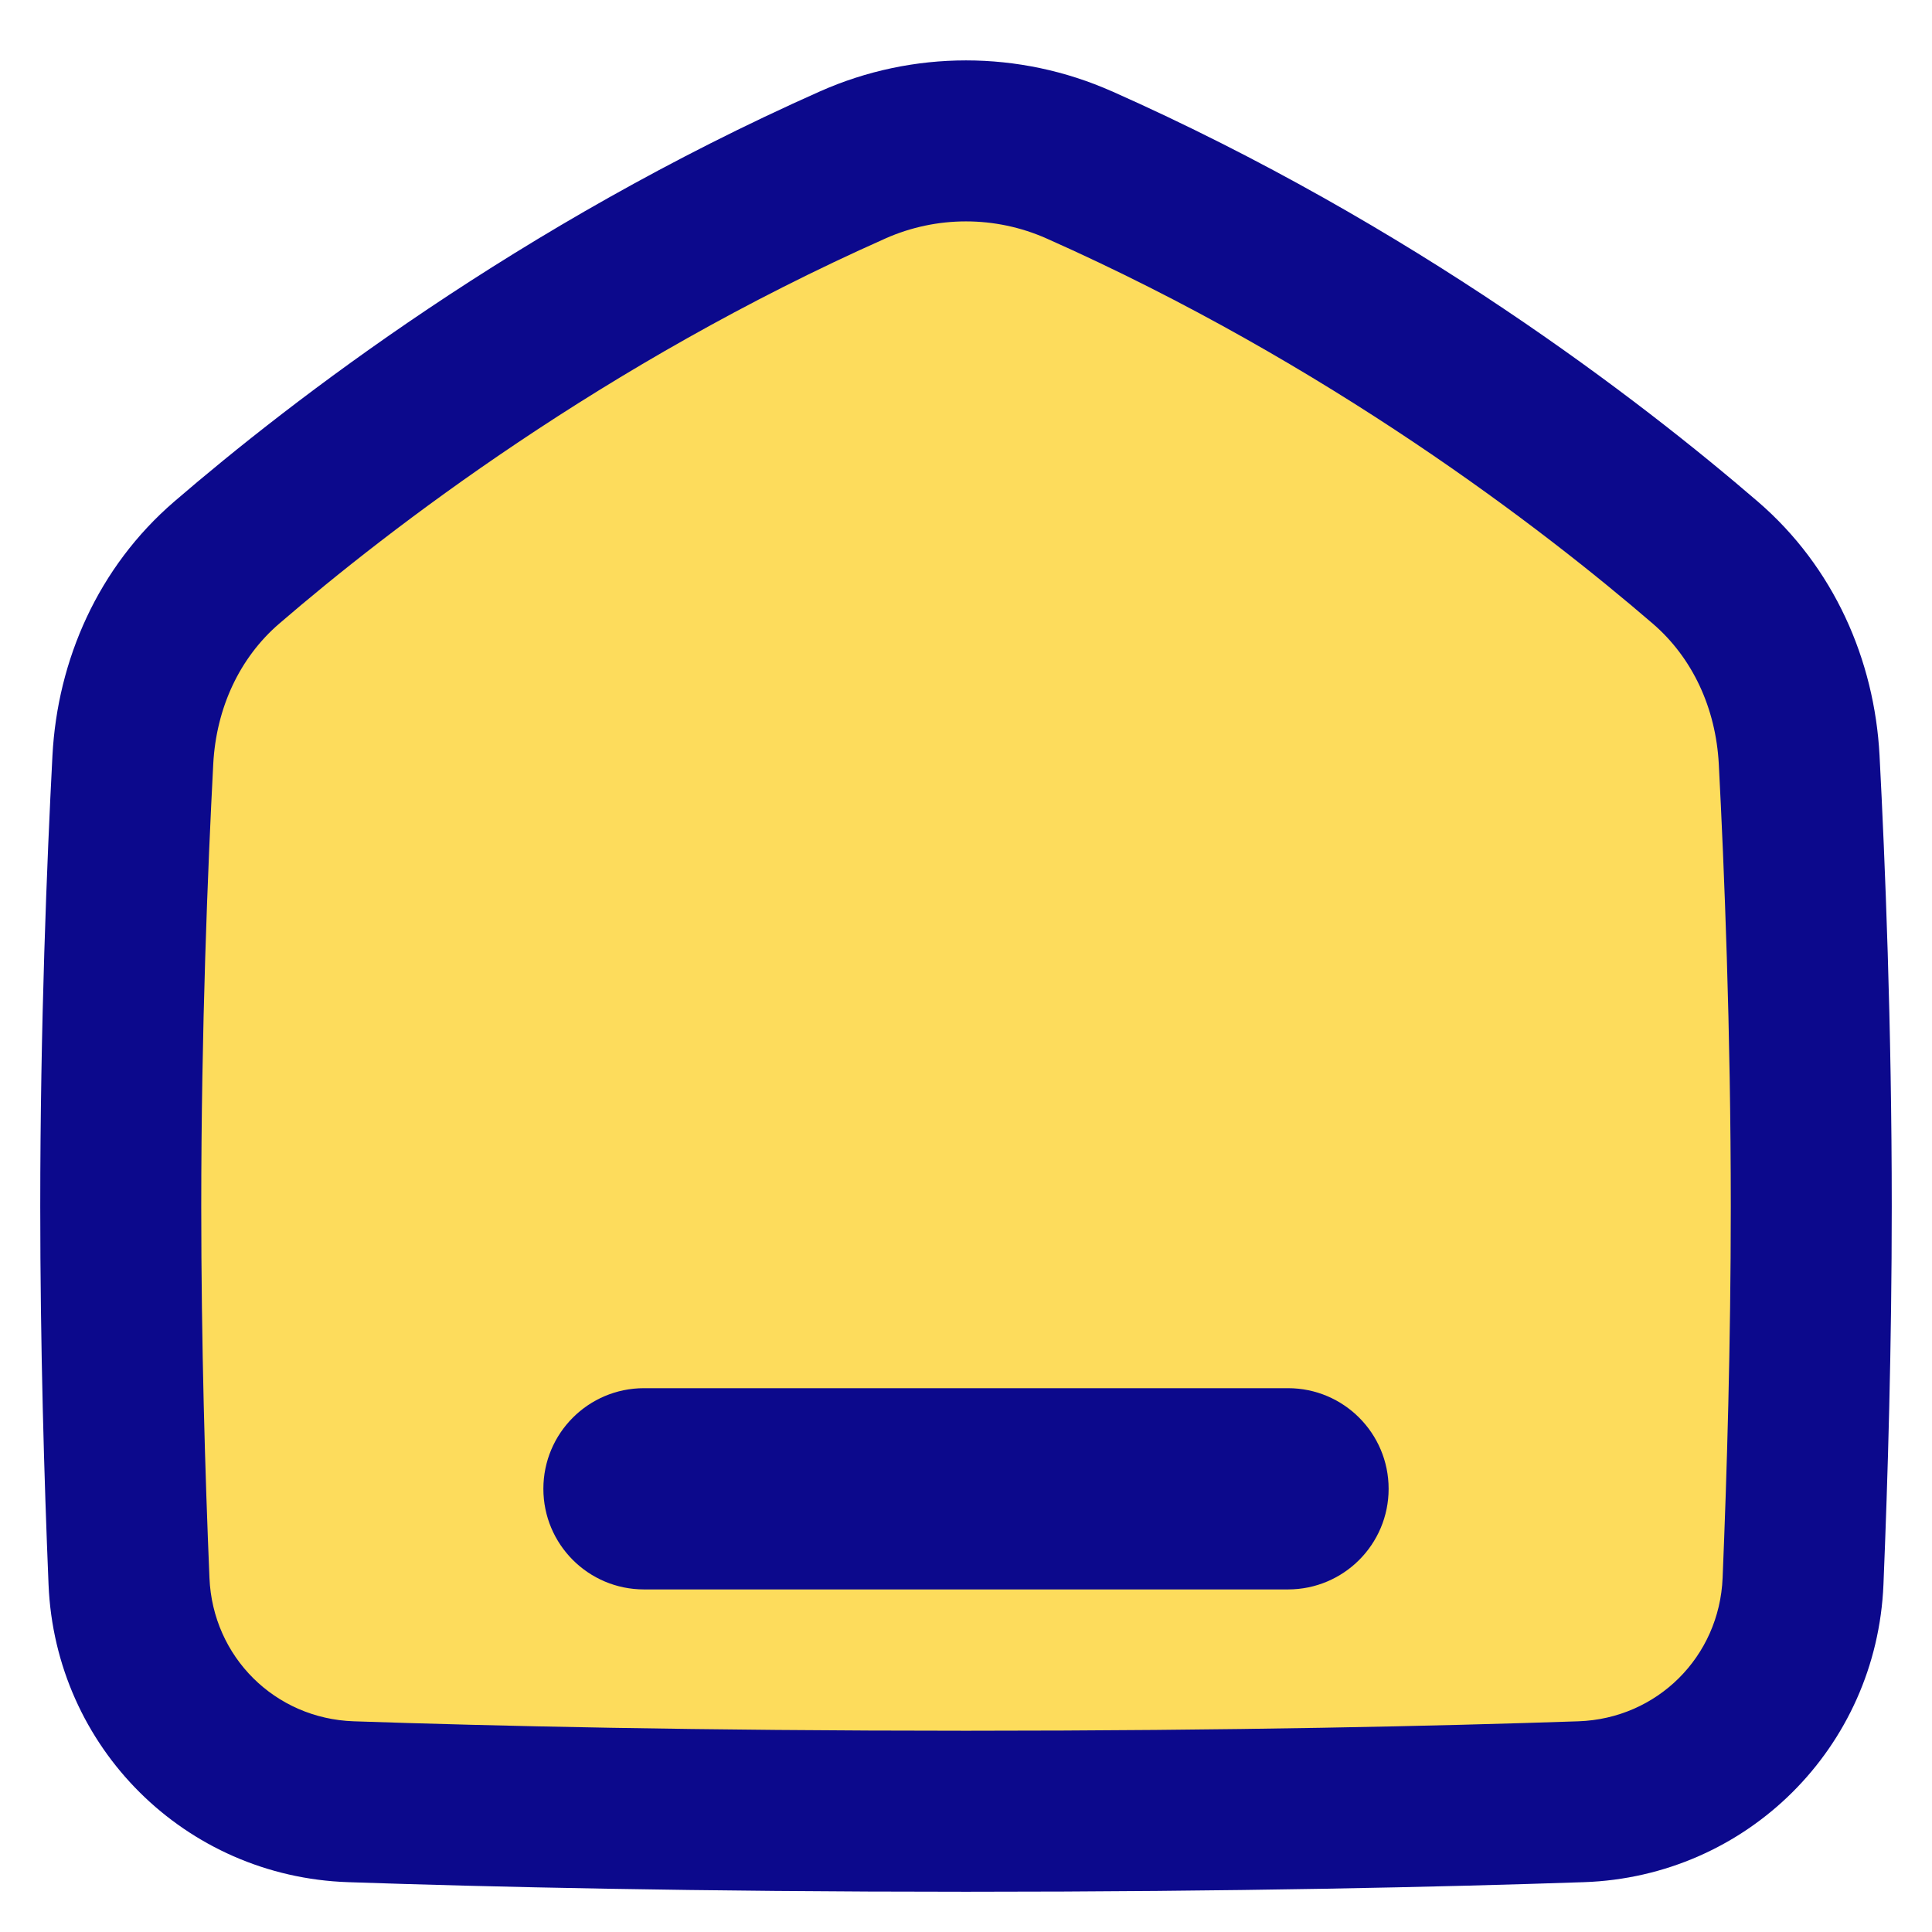 <svg xmlns="http://www.w3.org/2000/svg" fill="none" viewBox="0 0 48 48" id="Home-1--Streamline-Plump">
  <desc>
    Home 1 Streamline Icon: https://streamlinehq.com
  </desc>
  <g id="home-1--home-house-roof-shelter">
    <path id="Vector 1069" fill="#fddc5c" d="M26.815 4.097c7.235 3.216 12.719 7.441 15.554 9.882 1.433 1.234 2.232 3.01 2.331 4.9 0.136 2.595 0.3 6.656 0.3 11.098 0 3.417 -0.097 6.716 -0.204 9.307 -0.124 3.006 -2.51 5.376 -5.512 5.479 -3.46 0.118 -8.595 0.237 -15.284 0.237 -6.689 0 -11.823 -0.118 -15.284 -0.237 -3.002 -0.103 -5.388 -2.473 -5.512 -5.479C3.097 36.693 3 33.394 3 29.977c0 -4.442 0.165 -8.503 0.301 -11.098 0.099 -1.89 0.898 -3.666 2.331 -4.899 2.835 -2.441 8.319 -6.666 15.554 -9.882 1.791 -0.796 3.838 -0.796 5.63 0Z" stroke-width="1"></path>
    <path id="Union" fill="#0c098c" fill-rule="evenodd" d="M27.627 2.27c-2.308 -1.026 -4.946 -1.026 -7.254 0C12.901 5.591 7.251 9.945 4.326 12.464c-1.884 1.623 -2.898 3.928 -3.023 6.31C1.166 21.391 1 25.489 1 29.977c0 3.452 0.098 6.781 0.206 9.39 0.167 4.049 3.393 7.257 7.442 7.395 3.482 0.119 8.64 0.238 15.352 0.238 6.712 0 11.87 -0.119 15.352 -0.238 4.049 -0.138 7.275 -3.346 7.442 -7.396 0.107 -2.609 0.206 -5.937 0.206 -9.389 0 -4.487 -0.166 -8.585 -0.303 -11.203 -0.125 -2.383 -1.138 -4.688 -3.023 -6.311 -2.925 -2.519 -8.575 -6.872 -16.047 -10.194Zm-5.63 3.655c1.274 -0.566 2.731 -0.566 4.005 0C33 9.036 38.319 13.131 41.064 15.495c0.981 0.845 1.565 2.091 1.639 3.489 0.135 2.574 0.298 6.598 0.298 10.993 0 3.381 -0.097 6.652 -0.203 9.225 -0.081 1.962 -1.627 3.496 -3.582 3.563 -3.438 0.117 -8.55 0.235 -15.215 0.235 -6.665 0 -11.777 -0.118 -15.215 -0.235 -1.955 -0.067 -3.501 -1.601 -3.582 -3.562C5.096 36.629 5 33.358 5 29.977c0 -4.396 0.163 -8.42 0.298 -10.993 0.073 -1.397 0.657 -2.644 1.638 -3.489C9.681 13.131 15 9.036 21.998 5.925ZM16 34.489c-1.381 0 -2.5 1.119 -2.5 2.5s1.119 2.5 2.5 2.5h16c1.381 0 2.5 -1.119 2.5 -2.5s-1.119 -2.5 -2.5 -2.5H16Z" clip-rule="evenodd" stroke-width="1"></path>
  </g>
</svg>